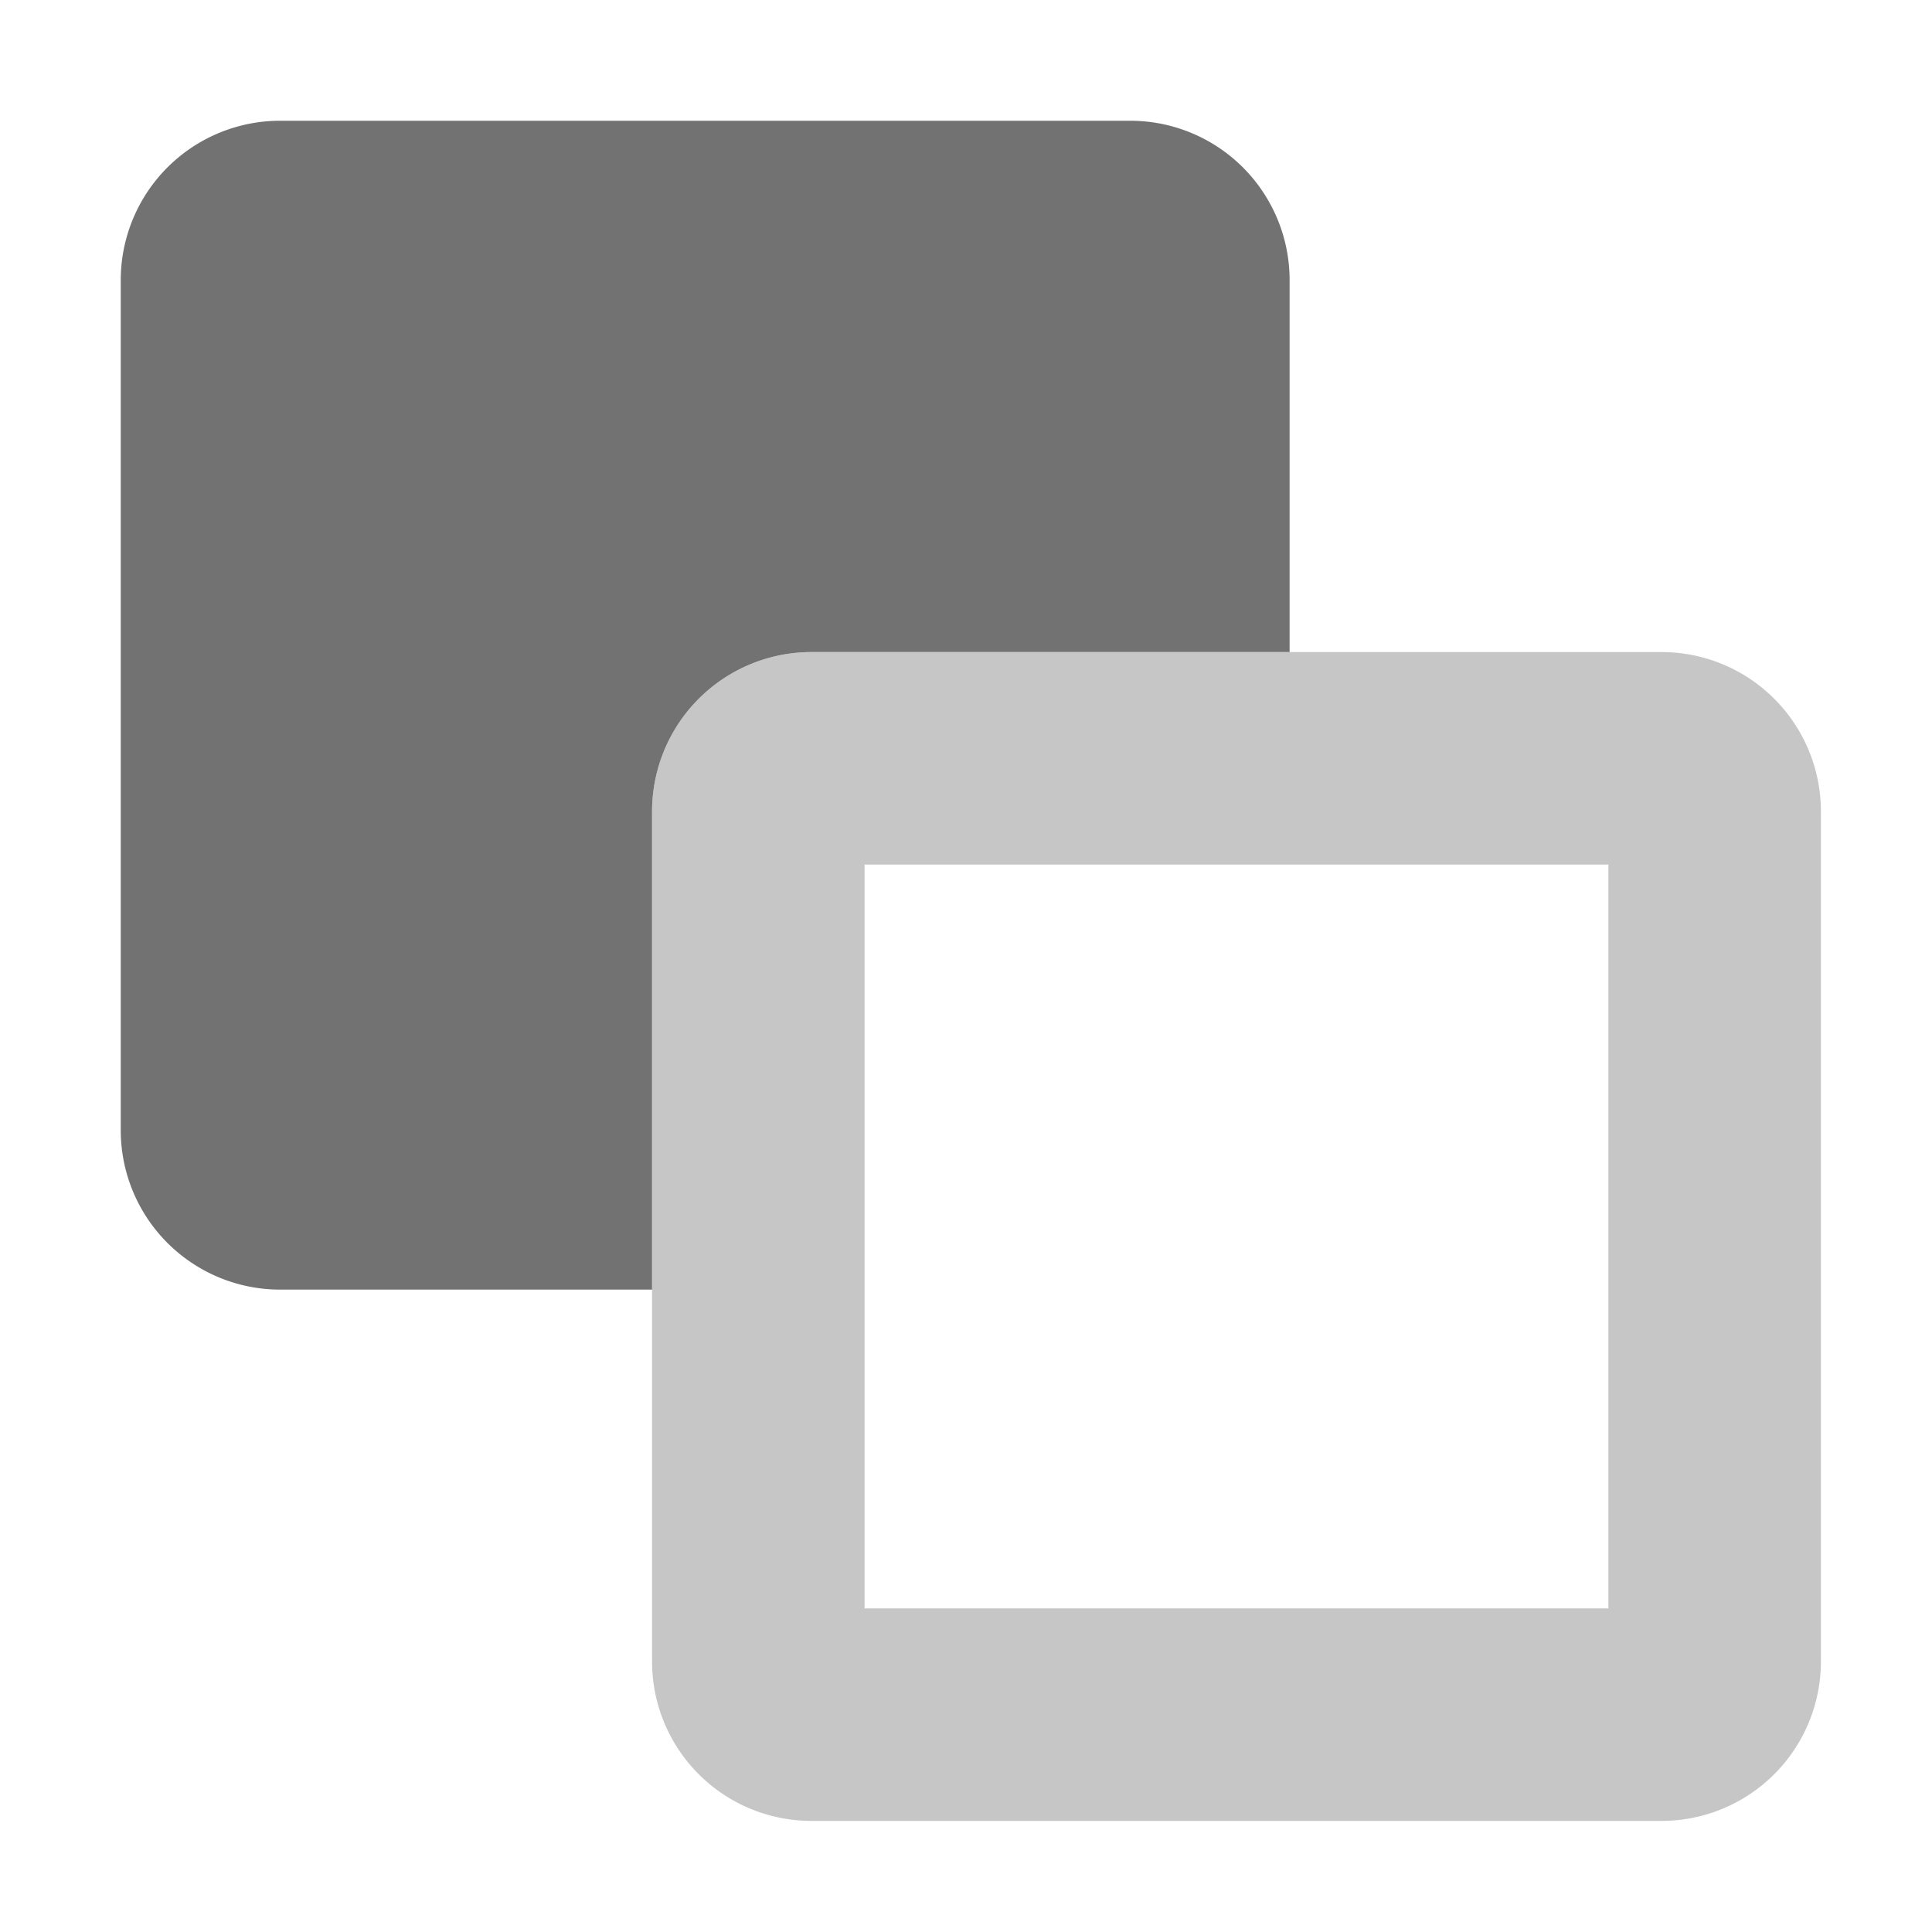 ﻿<?xml version='1.0' encoding='UTF-8'?>
<svg viewBox="-2 -2 32 32" xmlns="http://www.w3.org/2000/svg">
  <g transform="matrix(0.055, 0, 0, 0.055, 0, 0)">
    <defs>
      <style>.fa-secondary{opacity:.4}</style>
    </defs>
    <path d="M464, 160L208, 160A48 48 0 0 0 160, 208L160, 464A48 48 0 0 0 208, 512L464, 512A48 48 0 0 0 512, 464L512, 464L512, 208A48 48 0 0 0 464, 160zM448, 448L224, 448L224, 224L448, 224z" fill="#727272" opacity="0.4" fill-opacity="1" class="Black" />
    <path d="M160, 352L48, 352A48 48 0 0 1 0, 304L0, 48A48 48 0 0 1 48, 0L304, 0A48 48 0 0 1 352, 48L352, 160L208, 160A48 48 0 0 0 160, 208z" fill="#727272" fill-opacity="1" class="Black" />
  </g>
</svg>